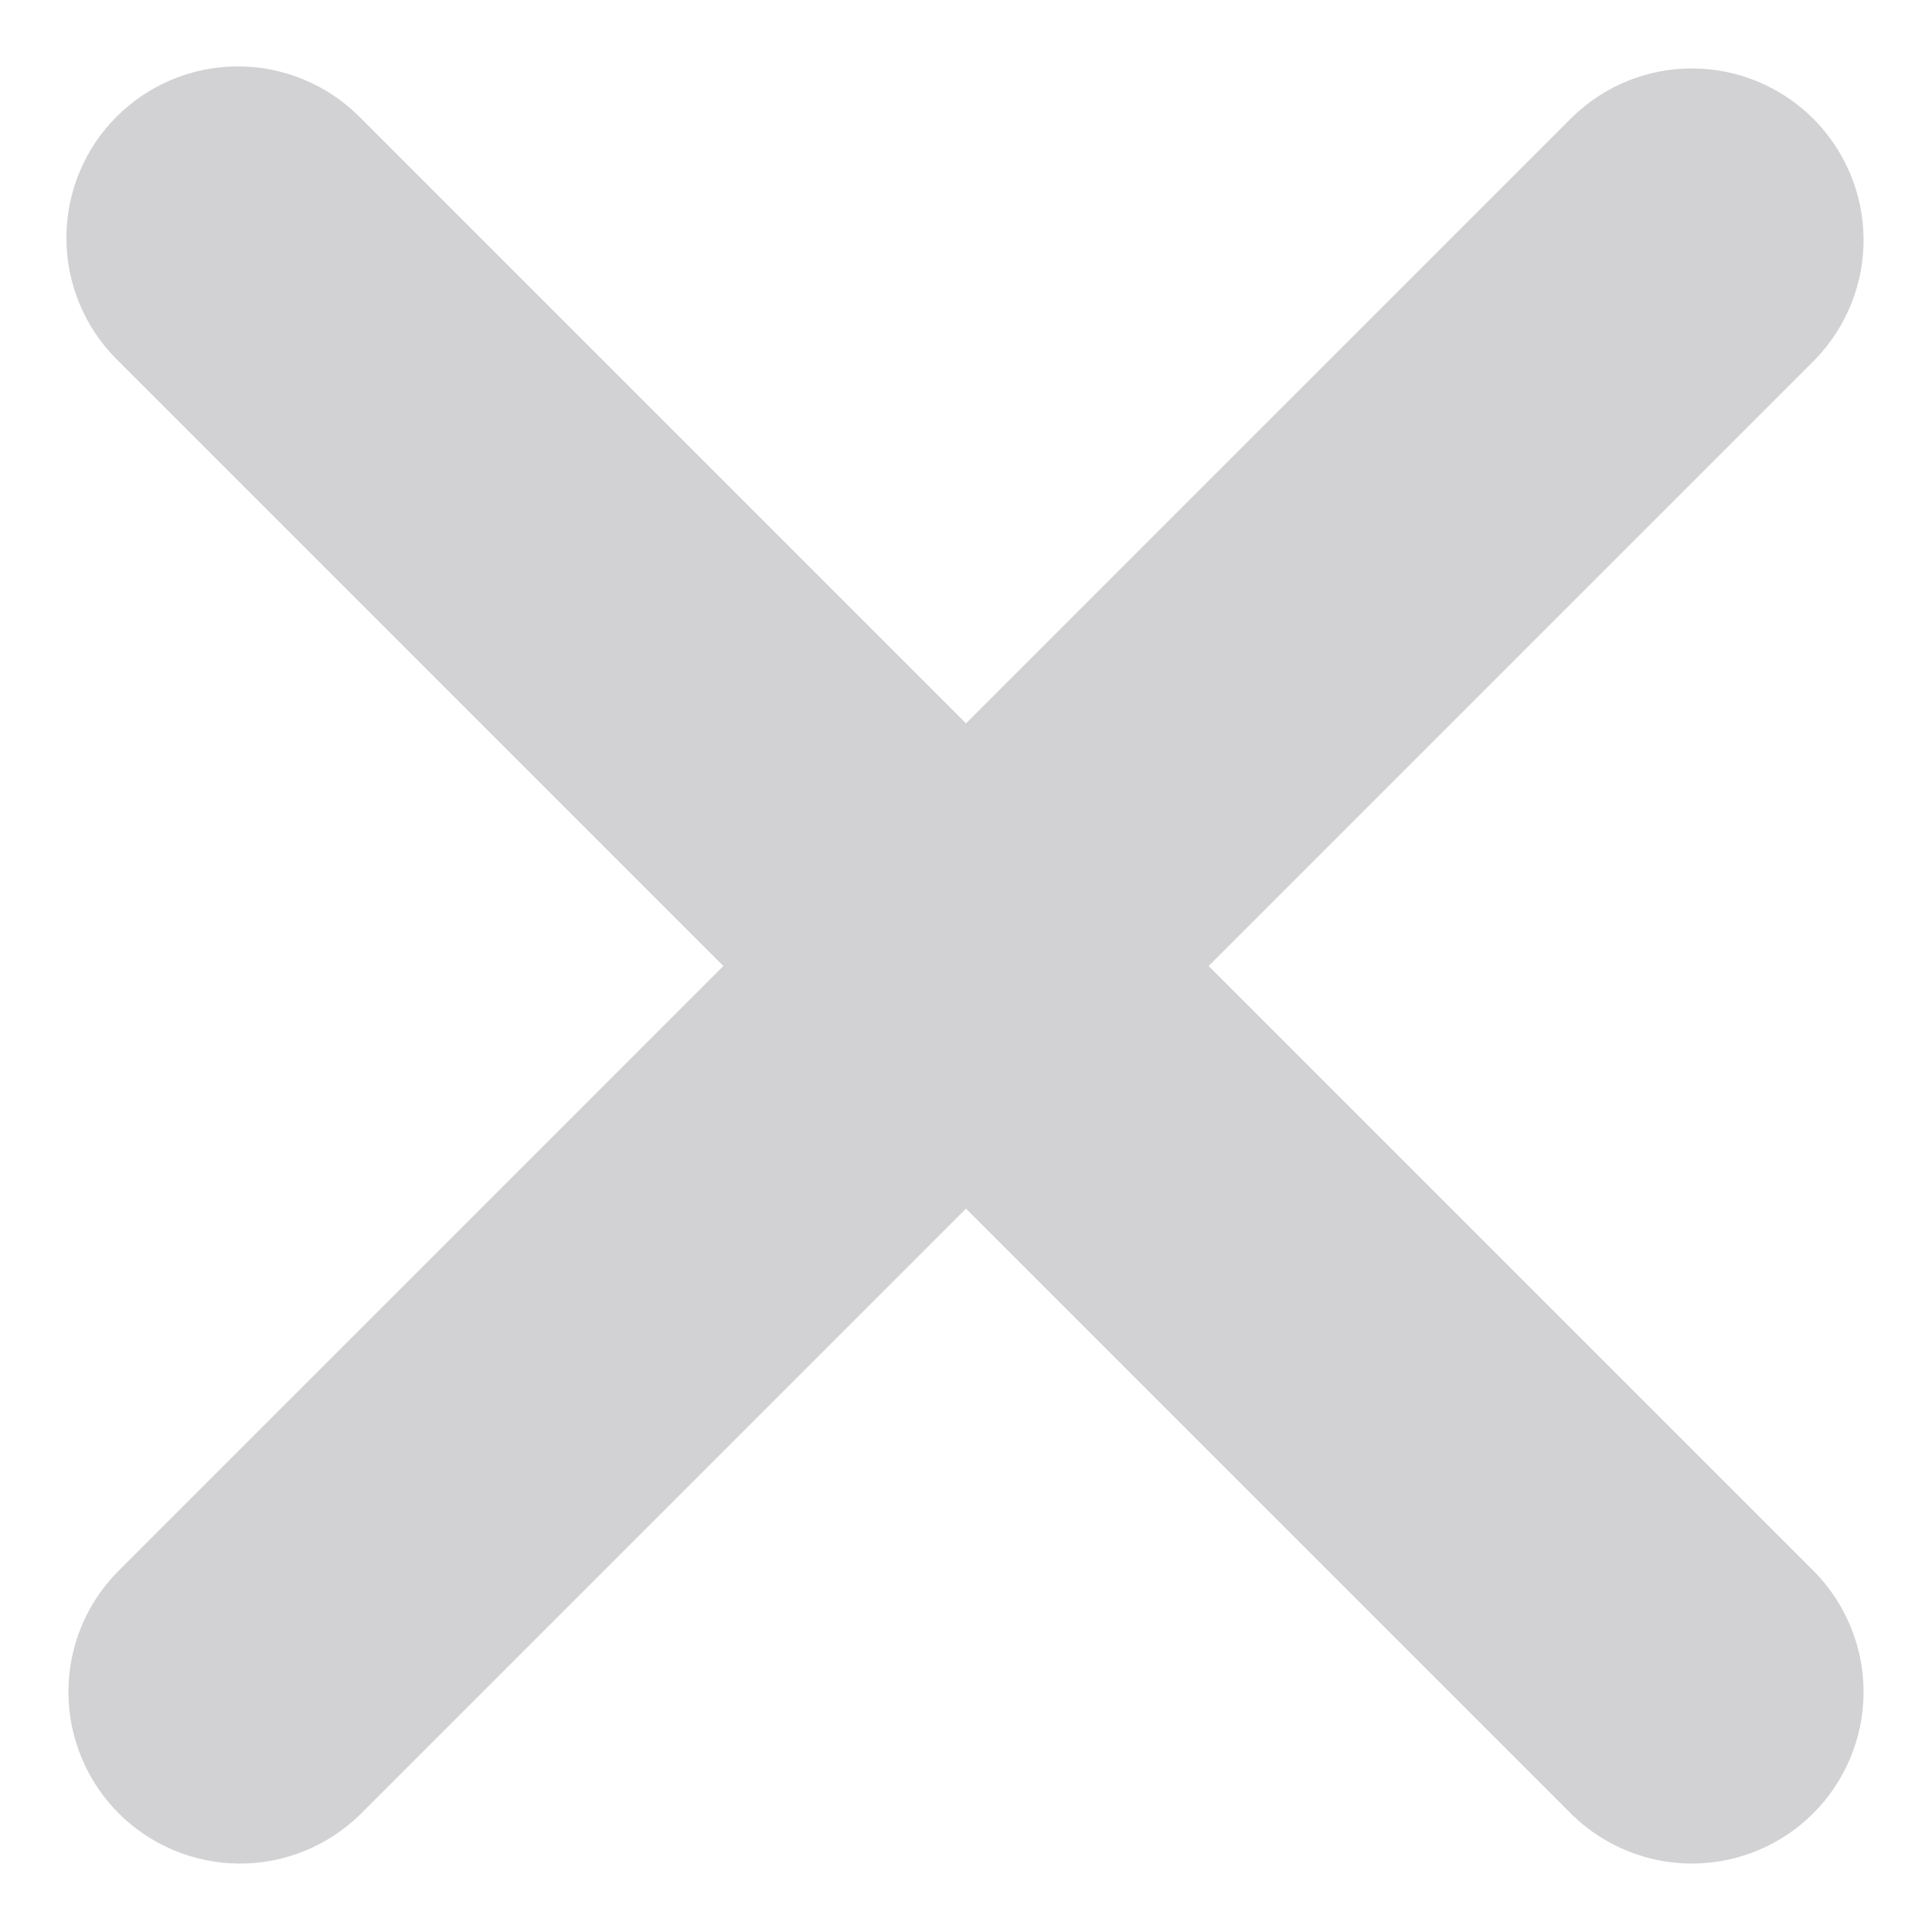 <svg width="19" height="19" viewBox="0 0 19 19" fill="none" xmlns="http://www.w3.org/2000/svg">
<path d="M1.147 1.147C1.463 0.831 1.892 0.653 2.34 0.653C2.787 0.653 3.217 0.831 3.533 1.147L9.5 7.114L15.467 1.147C15.785 0.839 16.212 0.669 16.654 0.673C17.096 0.677 17.52 0.855 17.832 1.167C18.145 1.48 18.323 1.904 18.327 2.346C18.331 2.788 18.16 3.215 17.853 3.533L11.886 9.5L17.853 15.467C18.16 15.785 18.331 16.212 18.327 16.654C18.323 17.096 18.145 17.52 17.832 17.833C17.52 18.145 17.096 18.323 16.654 18.327C16.212 18.331 15.785 18.16 15.467 17.853L9.5 11.886L3.533 17.853C3.215 18.16 2.788 18.331 2.346 18.327C1.904 18.323 1.48 18.145 1.167 17.833C0.855 17.52 0.677 17.096 0.673 16.654C0.669 16.212 0.839 15.785 1.147 15.467L7.114 9.5L1.147 3.533C0.83 3.217 0.653 2.787 0.653 2.34C0.653 1.892 0.83 1.463 1.147 1.147Z" fill="#1E1F2B" fill-opacity="0.2"/>
</svg>
